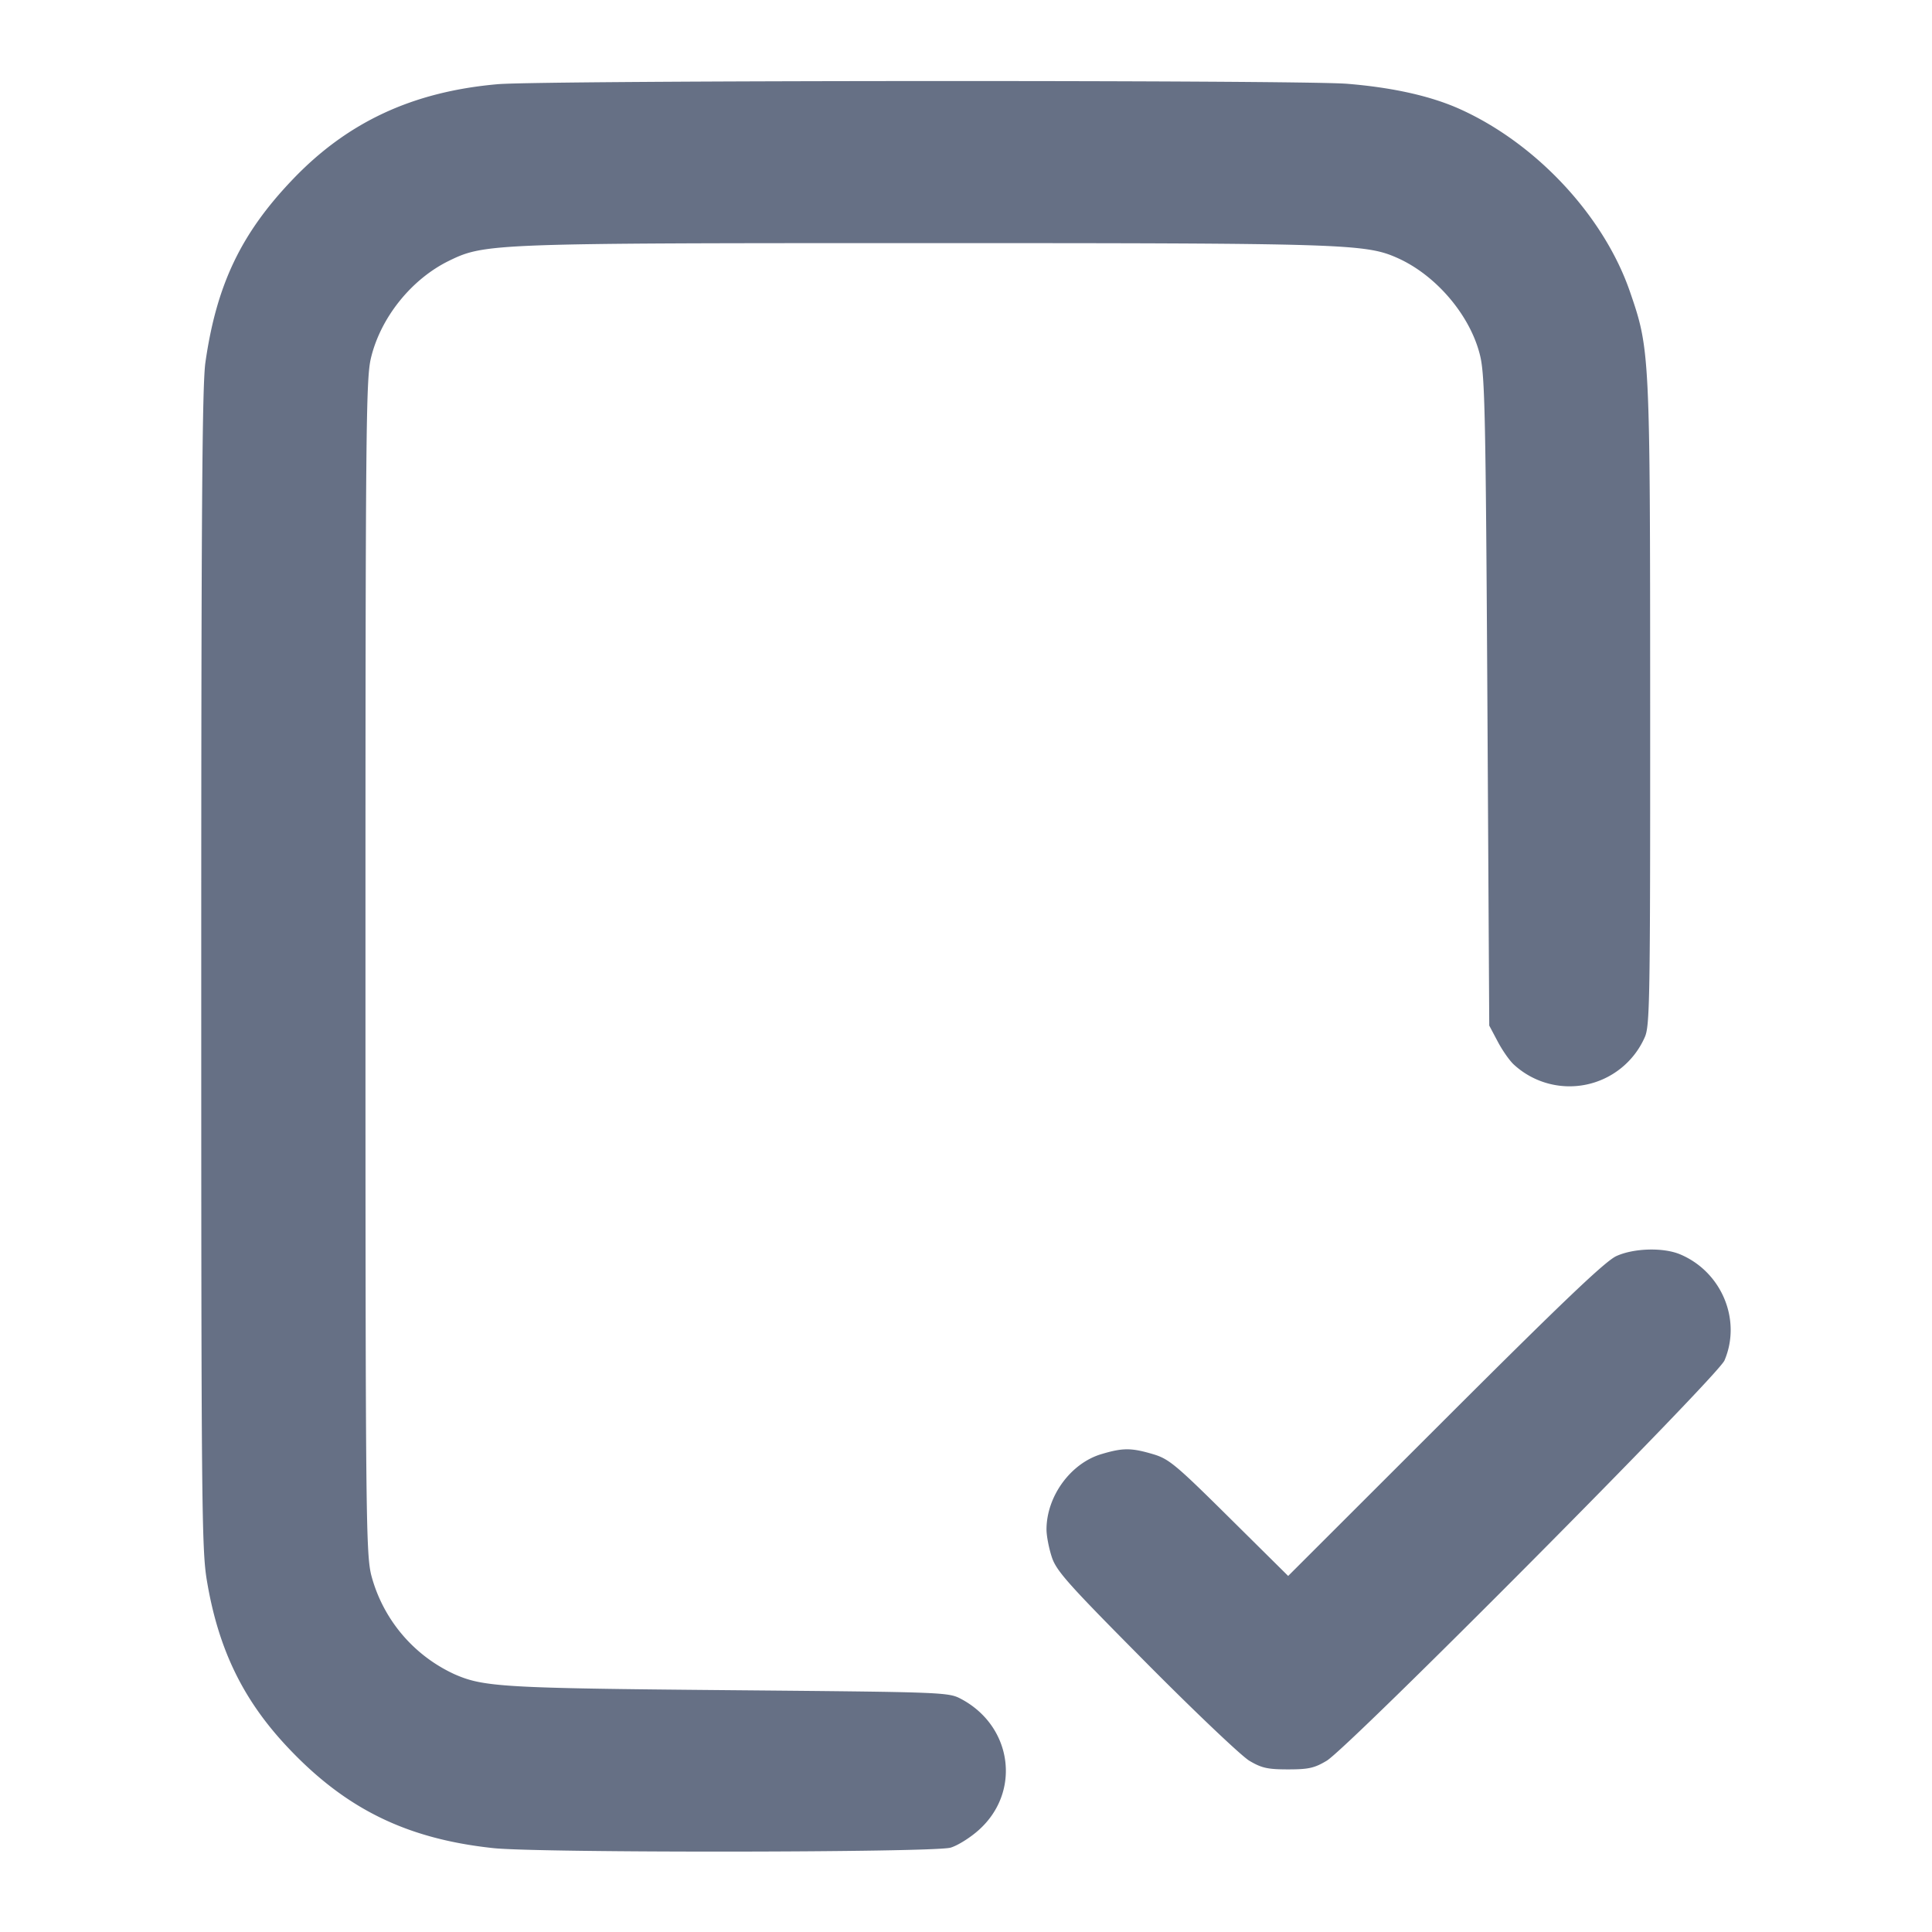 <svg width="24" height="24" fill="none" xmlns="http://www.w3.org/2000/svg"><path d="M6.181 1.046c-1.054.093-1.863.469-2.545 1.183C2.994 2.9 2.69 3.537 2.552 4.5c-.041.284-.052 1.875-.052 7.54 0 6.639.005 7.211.07 7.595.142.85.448 1.481 1.004 2.071.721.766 1.479 1.137 2.554 1.252.569.061 5.475.056 5.681-.006.088-.026.246-.125.352-.221.525-.472.416-1.284-.218-1.624-.161-.086-.188-.087-2.883-.111-2.816-.025-3.054-.039-3.418-.2A1.88 1.88 0 0 1 4.61 19.56c-.065-.28-.07-.792-.07-7.56 0-6.667.006-7.284.067-7.548.119-.505.504-.985.972-1.213.443-.216.537-.219 5.921-.219 5.198 0 5.461.008 5.856.183.485.215.912.719 1.031 1.217.059.248.069.735.09 4.3l.023 4.02.106.2c.058.11.148.238.2.285a1.021 1.021 0 0 0 1.624-.336c.065-.139.07-.422.069-4.129-.001-4.382-.003-4.416-.251-5.136-.323-.938-1.158-1.836-2.104-2.265-.361-.164-.834-.271-1.407-.318-.592-.049-9.992-.044-10.556.005M20.08 15.603c-.136.061-.653.553-2.129 2.027l-1.949 1.947-.731-.724c-.667-.661-.75-.73-.948-.789-.271-.08-.374-.08-.639-.001-.384.113-.684.525-.684.937 0 .08.03.234.066.343.057.173.202.335 1.17 1.31.607.612 1.185 1.161 1.284 1.22.152.09.226.107.48.107s.328-.016.48-.107c.276-.165 4.857-4.774 4.942-4.973.215-.504-.036-1.103-.553-1.319-.207-.086-.571-.077-.789.022" fill="#667085" fill-rule="evenodd"/></svg>